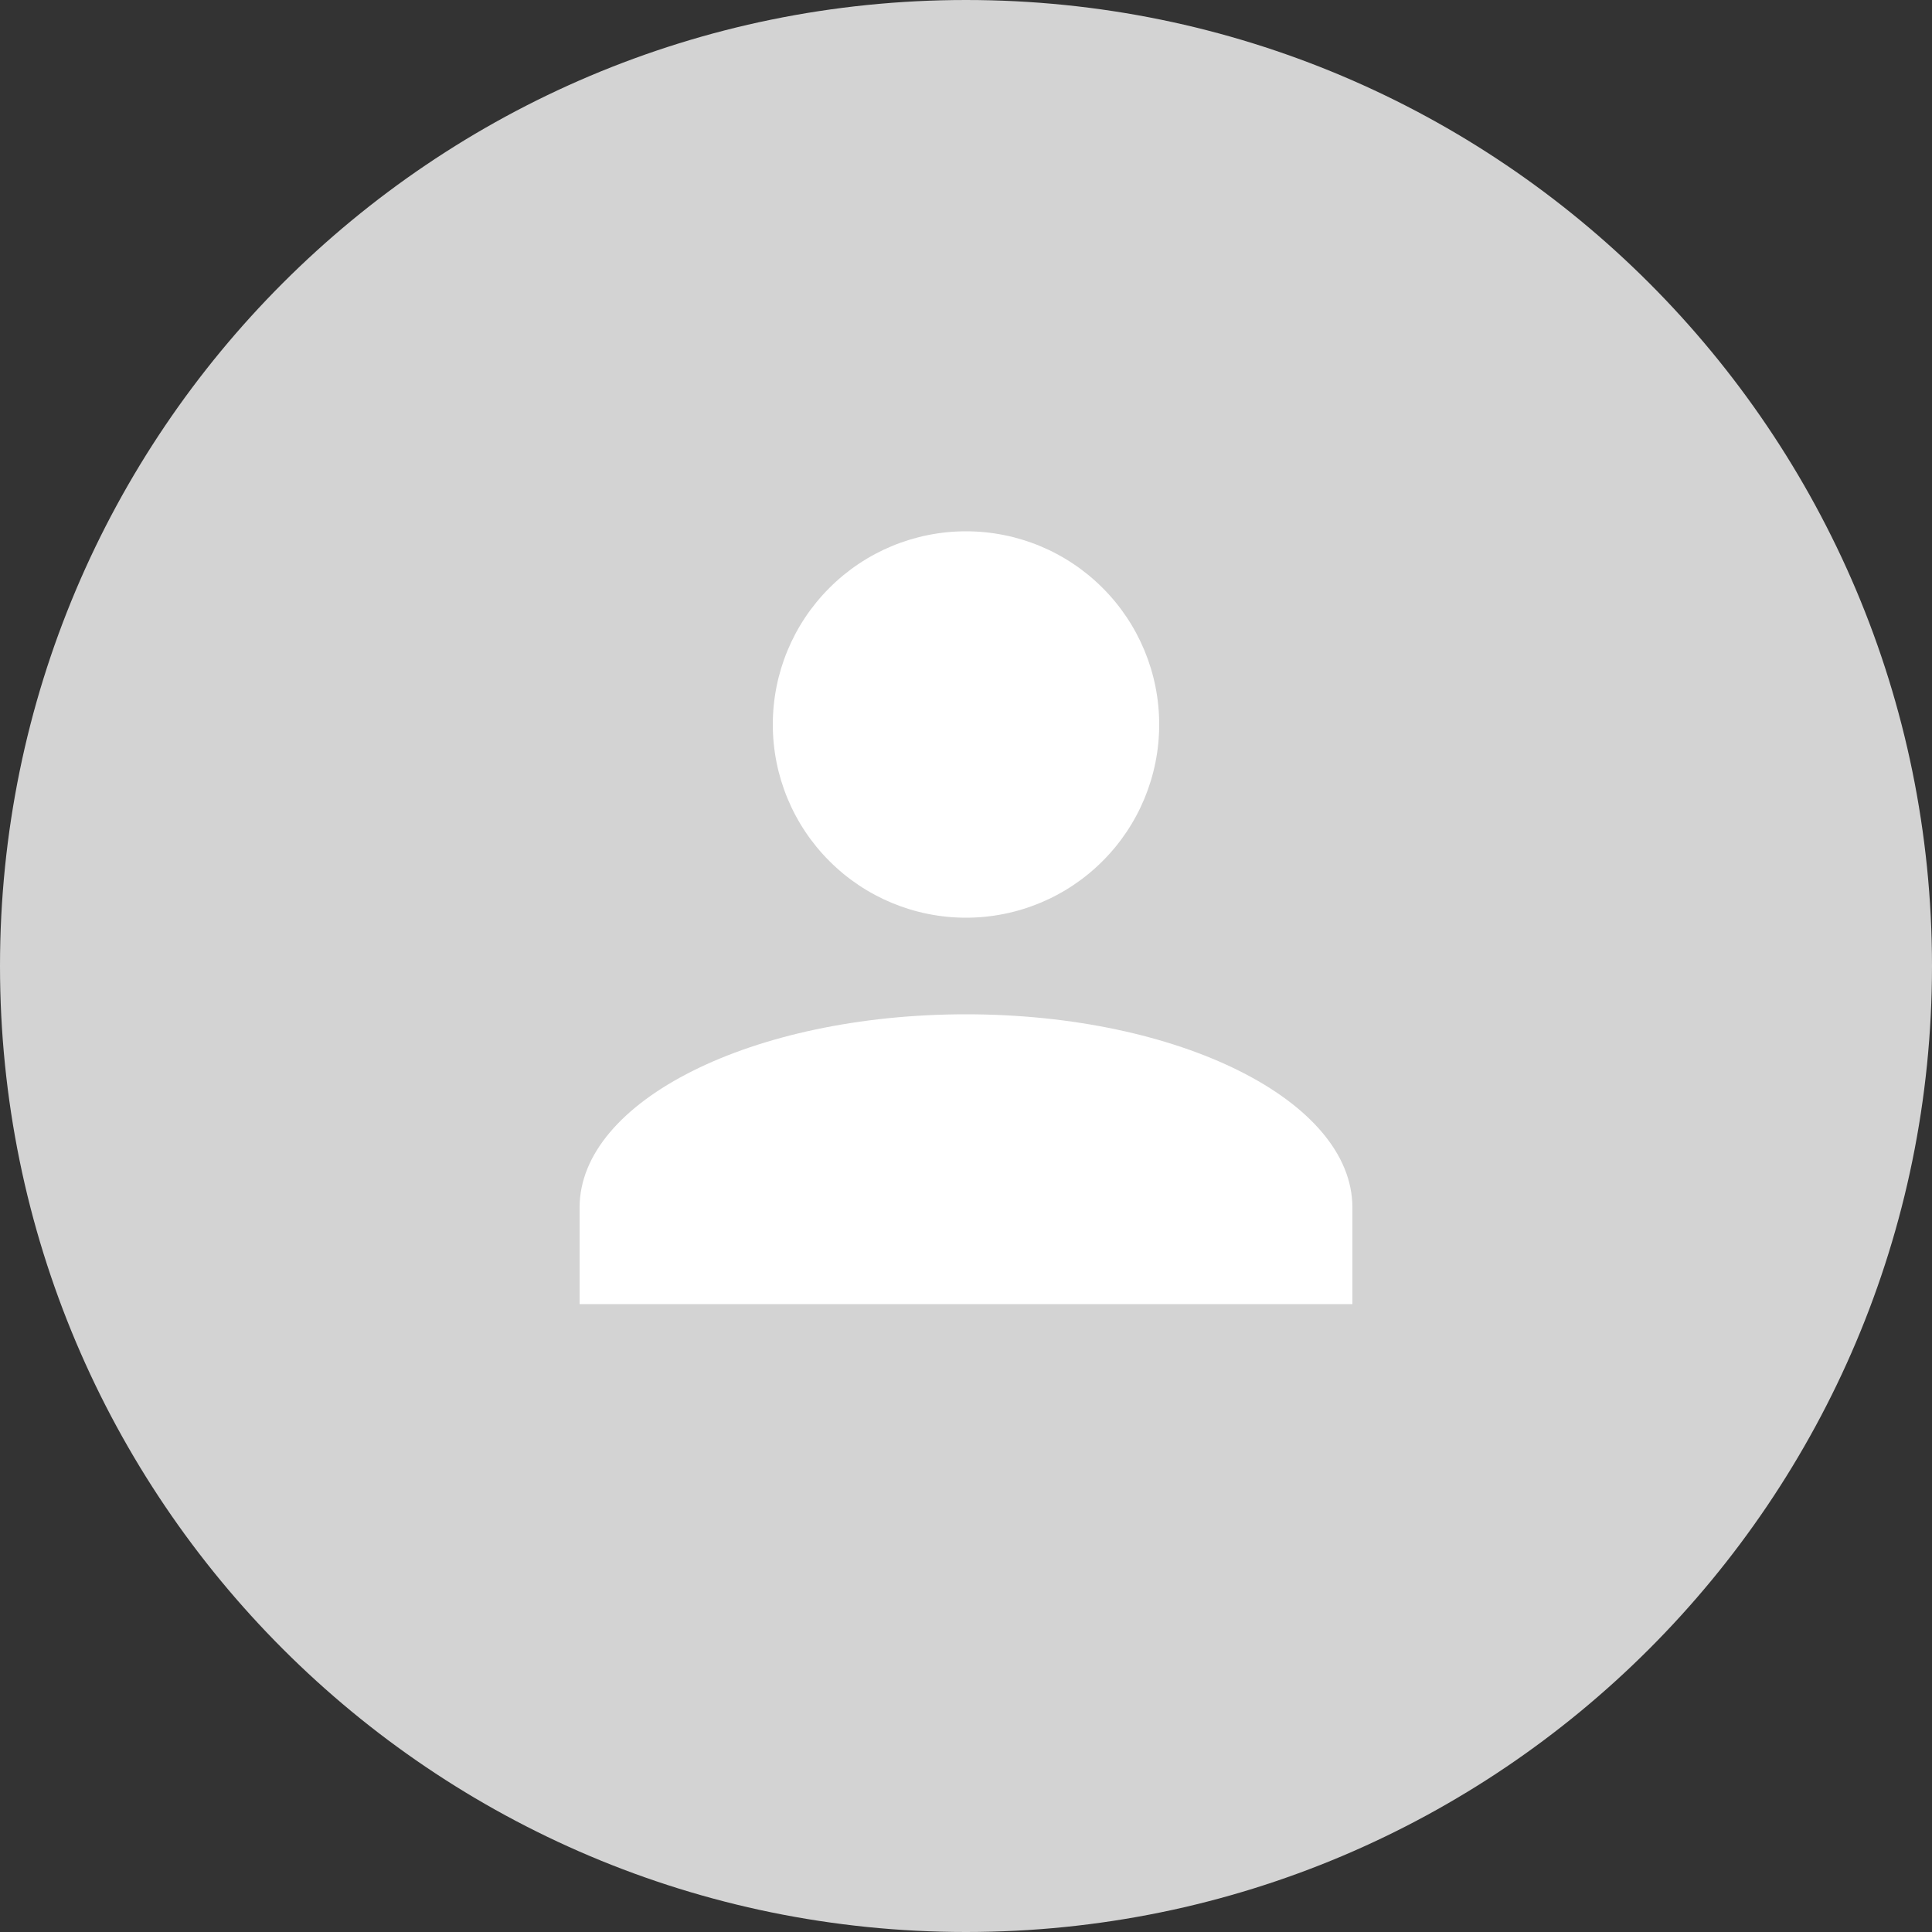 <svg width="40" height="40" viewBox="0 0 40 40" fill="none" xmlns="http://www.w3.org/2000/svg">
<rect x="0" y="0" width="40" height="40" fill="#333333" stroke="none"/>
<path d="M40 20C40 31.046 31.046 40 20 40C8.954 40 0 31.046 0 20C0 8.954 8.954 0 20 0C31.046 0 40 8.954 40 20Z" fill="#D3D3D3"/>
<path d="M20 11C21.061 11 22.078 11.421 22.828 12.172C23.579 12.922 24 13.939 24 15C24 16.061 23.579 17.078 22.828 17.828C22.078 18.579 21.061 19 20 19C18.939 19 17.922 18.579 17.172 17.828C16.421 17.078 16 16.061 16 15C16 13.939 16.421 12.922 17.172 12.172C17.922 11.421 18.939 11 20 11ZM20 21C24.42 21 28 22.79 28 25V27H12V25C12 22.79 15.58 21 20 21Z" fill="white"/>
</svg>

